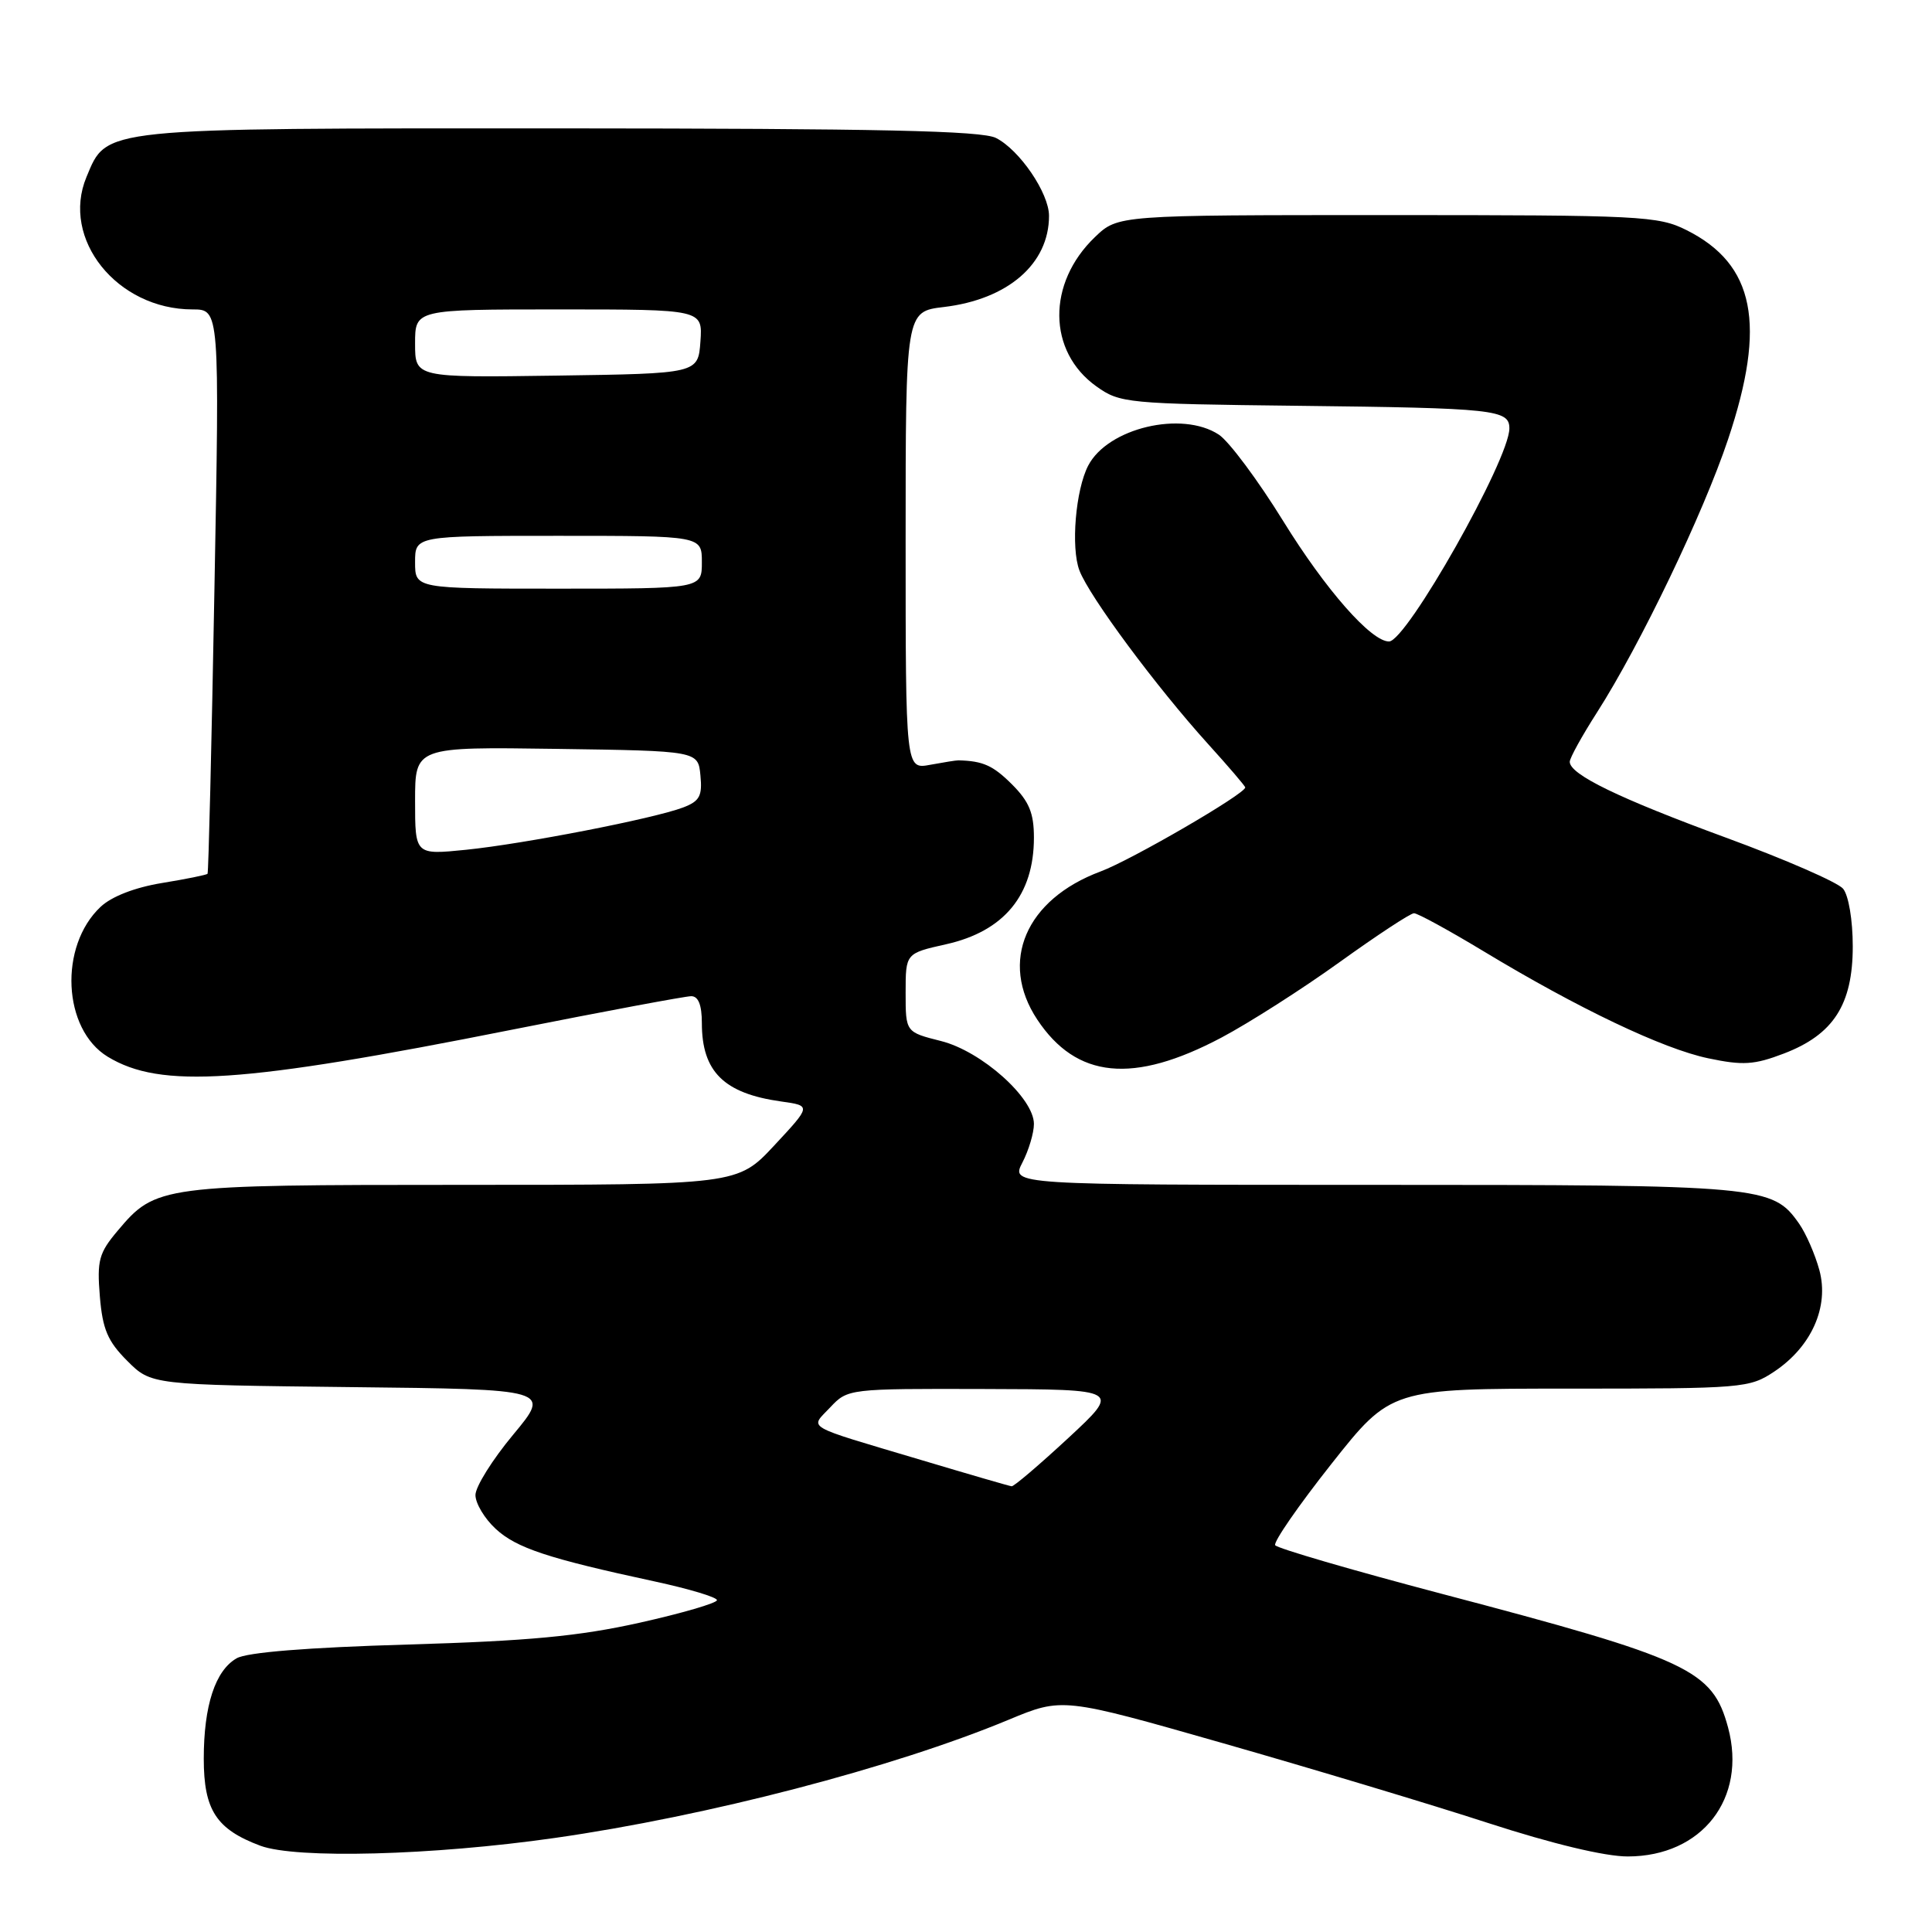 <?xml version="1.0" encoding="UTF-8" standalone="no"?>
<!DOCTYPE svg PUBLIC "-//W3C//DTD SVG 1.1//EN" "http://www.w3.org/Graphics/SVG/1.1/DTD/svg11.dtd" >
<svg xmlns="http://www.w3.org/2000/svg" xmlns:xlink="http://www.w3.org/1999/xlink" version="1.1" viewBox="0 0 256 256">
 <g >
 <path fill="currentColor"
d=" M 73.50 243.54 C 93.69 240.66 118.34 234.24 133.64 227.88 C 140.78 224.91 140.78 224.91 162.14 231.01 C 173.89 234.37 189.66 239.11 197.19 241.56 C 205.69 244.32 212.70 246.00 215.69 245.99 C 225.53 245.98 231.50 238.30 228.98 228.91 C 226.91 221.25 223.91 219.84 190.97 211.17 C 179.13 208.05 169.23 205.16 168.97 204.75 C 168.71 204.33 172.06 199.49 176.40 194.00 C 184.31 184.00 184.31 184.00 208.01 184.00 C 230.96 184.00 231.81 183.93 235.10 181.74 C 240.03 178.45 242.39 173.16 241.08 168.31 C 240.51 166.21 239.30 163.44 238.39 162.14 C 234.86 157.11 233.64 157.00 182.01 157.00 C 133.95 157.00 133.95 157.00 135.47 154.05 C 136.31 152.43 137.00 150.12 137.00 148.93 C 137.00 145.49 130.06 139.29 124.68 137.94 C 120.00 136.76 120.00 136.76 120.00 131.54 C 120.00 126.32 120.00 126.32 125.36 125.12 C 133.05 123.40 137.00 118.60 137.00 110.99 C 137.00 107.74 136.37 106.21 134.08 103.92 C 131.58 101.43 130.25 100.83 127.00 100.75 C 126.72 100.74 125.04 101.01 123.25 101.34 C 120.00 101.95 120.00 101.95 120.00 71.61 C 120.00 41.28 120.00 41.28 125.07 40.68 C 133.56 39.67 139.00 34.96 139.00 28.60 C 139.00 25.59 135.10 19.86 131.97 18.28 C 130.08 17.32 116.43 17.03 74.20 17.01 C 12.91 17.00 14.21 16.87 11.46 23.45 C 8.03 31.66 15.51 41.00 25.52 41.00 C 29.10 41.00 29.10 41.00 28.41 78.25 C 28.04 98.74 27.63 115.63 27.50 115.78 C 27.38 115.93 24.67 116.48 21.48 117.00 C 17.88 117.59 14.80 118.78 13.33 120.16 C 7.78 125.38 8.30 136.38 14.27 140.02 C 21.29 144.29 32.01 143.57 67.84 136.44 C 80.13 134.00 90.82 132.00 91.59 132.00 C 92.54 132.00 93.00 133.17 93.00 135.57 C 93.00 142.00 95.92 144.89 103.50 145.95 C 107.50 146.51 107.50 146.51 102.61 151.76 C 97.73 157.00 97.73 157.00 61.33 157.00 C 21.27 157.00 20.63 157.09 15.60 163.07 C 13.10 166.03 12.84 167.01 13.23 171.77 C 13.59 176.14 14.27 177.73 16.86 180.32 C 20.04 183.50 20.04 183.50 46.52 183.80 C 73.00 184.09 73.00 184.09 68.00 190.10 C 65.25 193.40 63.00 197.00 63.00 198.10 C 63.00 199.20 64.20 201.21 65.67 202.57 C 68.42 205.12 72.59 206.50 86.75 209.55 C 91.29 210.53 95.00 211.64 95.00 212.03 C 95.00 212.41 90.39 213.76 84.75 215.02 C 76.72 216.81 70.07 217.44 54.00 217.91 C 40.72 218.30 32.74 218.94 31.36 219.73 C 28.52 221.35 27.00 226.00 27.00 233.04 C 27.00 239.84 28.66 242.39 34.50 244.57 C 39.23 246.33 57.28 245.86 73.50 243.54 Z  M 161.84 137.49 C 165.50 135.55 172.55 131.05 177.50 127.49 C 182.45 123.93 186.89 121.01 187.36 121.01 C 187.83 121.00 191.96 123.26 196.52 126.01 C 209.11 133.62 220.34 138.97 226.35 140.23 C 230.96 141.20 232.44 141.10 236.37 139.60 C 242.94 137.09 245.50 133.12 245.50 125.40 C 245.50 121.92 244.95 118.65 244.22 117.76 C 243.51 116.91 236.54 113.87 228.72 111.00 C 214.48 105.77 208.00 102.62 208.00 100.94 C 208.00 100.44 209.63 97.49 211.63 94.37 C 217.34 85.44 225.69 68.05 228.98 58.21 C 234.09 42.97 232.51 35.03 223.49 30.50 C 219.72 28.61 217.50 28.50 183.82 28.50 C 148.13 28.50 148.13 28.50 145.09 31.41 C 138.71 37.52 138.80 46.58 145.28 51.20 C 148.39 53.42 149.30 53.51 172.00 53.77 C 198.10 54.07 200.00 54.28 200.00 56.77 C 200.00 60.88 186.37 85.00 184.05 85.00 C 181.68 85.00 175.65 78.14 170.03 69.04 C 166.68 63.62 162.84 58.47 161.50 57.59 C 156.60 54.38 146.78 56.71 144.19 61.70 C 142.52 64.92 141.88 72.56 143.03 75.59 C 144.34 79.04 153.21 91.00 160.09 98.60 C 162.79 101.58 165.00 104.16 165.00 104.34 C 165.00 105.19 149.92 113.95 145.84 115.47 C 135.91 119.17 132.37 127.42 137.43 135.08 C 142.63 142.93 150.15 143.68 161.84 137.49 Z  M 122.00 193.44 C 106.24 188.74 107.31 189.36 110.02 186.47 C 112.33 184.02 112.46 184.00 130.42 184.05 C 148.50 184.10 148.50 184.10 141.55 190.55 C 137.72 194.10 134.35 196.97 134.05 196.94 C 133.75 196.91 128.32 195.33 122.00 193.44 Z  M 55.00 106.12 C 55.00 98.96 55.00 98.96 73.75 99.23 C 92.50 99.50 92.50 99.50 92.81 102.75 C 93.08 105.47 92.70 106.16 90.53 106.99 C 86.64 108.47 69.43 111.82 61.75 112.60 C 55.00 113.28 55.00 113.28 55.00 106.12 Z  M 55.00 74.50 C 55.00 71.00 55.00 71.00 74.00 71.00 C 93.00 71.00 93.00 71.00 93.00 74.50 C 93.00 78.00 93.00 78.00 74.00 78.00 C 55.00 78.00 55.00 78.00 55.00 74.50 Z  M 55.00 45.52 C 55.00 41.00 55.00 41.00 74.06 41.00 C 93.11 41.00 93.11 41.00 92.81 45.25 C 92.50 49.50 92.50 49.50 73.75 49.77 C 55.00 50.04 55.00 50.04 55.00 45.52 Z "/>
</g>
</svg>